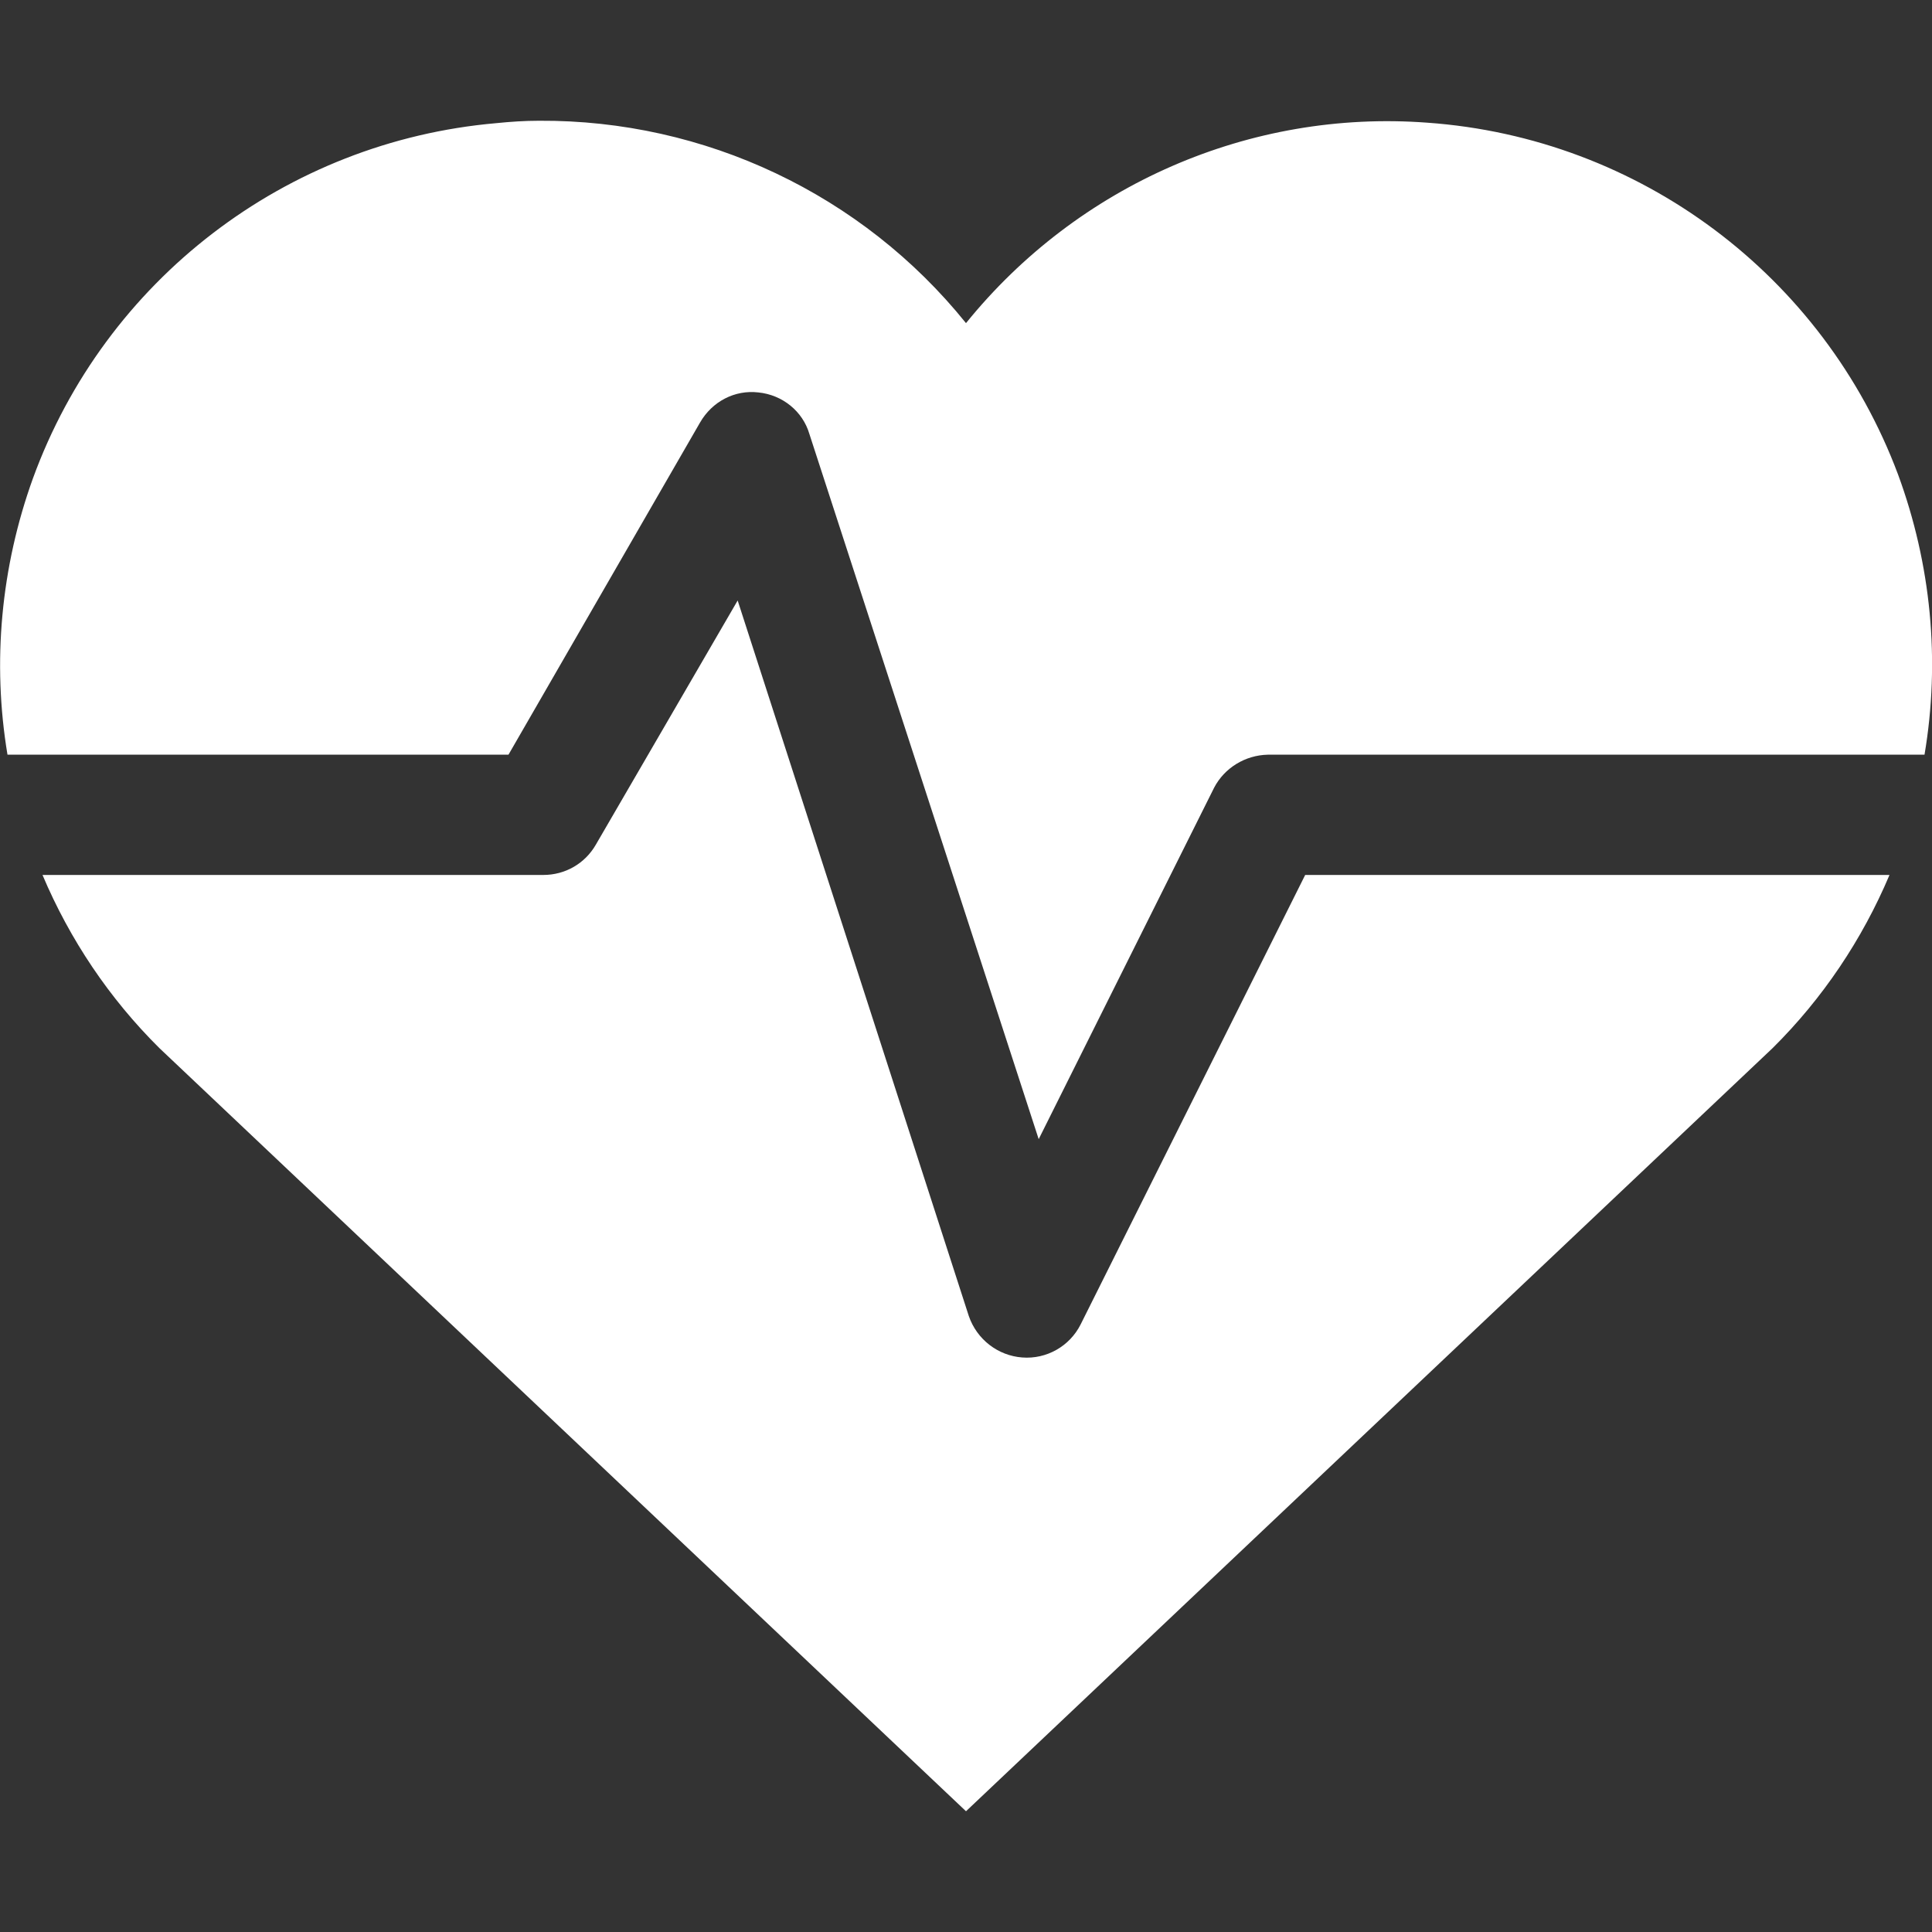 <?xml version="1.0" encoding="UTF-8"?>
<svg xmlns="http://www.w3.org/2000/svg" xmlns:xlink="http://www.w3.org/1999/xlink" width="16" height="16" viewBox="0 0 16 16" version="1.1">
<rect x="0" y="0" width="16" height="16" fill="#333333" stroke="none"/>
<g id="surface1">
<path style=" stroke:none;fill-rule:evenodd;fill:rgb(100%,100%,100%);fill-opacity:1;" d="M 4.465 1 C 4.344 1 4.227 1.008 4.109 1.02 C 2.367 1.172 0.871 2.32 0.273 3.961 C 0.008 4.695 -0.066 5.484 0.062 6.25 L 4.211 6.25 L 5.797 3.5 C 5.898 3.324 6.086 3.227 6.281 3.25 C 6.48 3.27 6.648 3.406 6.703 3.594 L 8.602 9.434 L 10.055 6.523 C 10.141 6.359 10.312 6.254 10.5 6.25 L 15.938 6.25 C 16.07 5.469 15.992 4.672 15.719 3.93 C 15.102 2.281 13.578 1.141 11.82 1.016 C 10.352 0.906 8.926 1.531 8 2.676 C 7.141 1.609 5.836 0.992 4.465 1 Z M 6.109 4.973 L 4.934 6.996 C 4.844 7.152 4.68 7.246 4.5 7.246 L 0.352 7.246 C 0.578 7.781 0.906 8.27 1.32 8.68 L 8 15 L 14.68 8.68 C 15.094 8.27 15.422 7.781 15.648 7.246 L 10.809 7.246 L 8.949 10.969 C 8.859 11.148 8.668 11.258 8.465 11.242 C 8.266 11.227 8.09 11.094 8.023 10.898 Z M 6.109 4.973 "/>
</g>
</svg>
